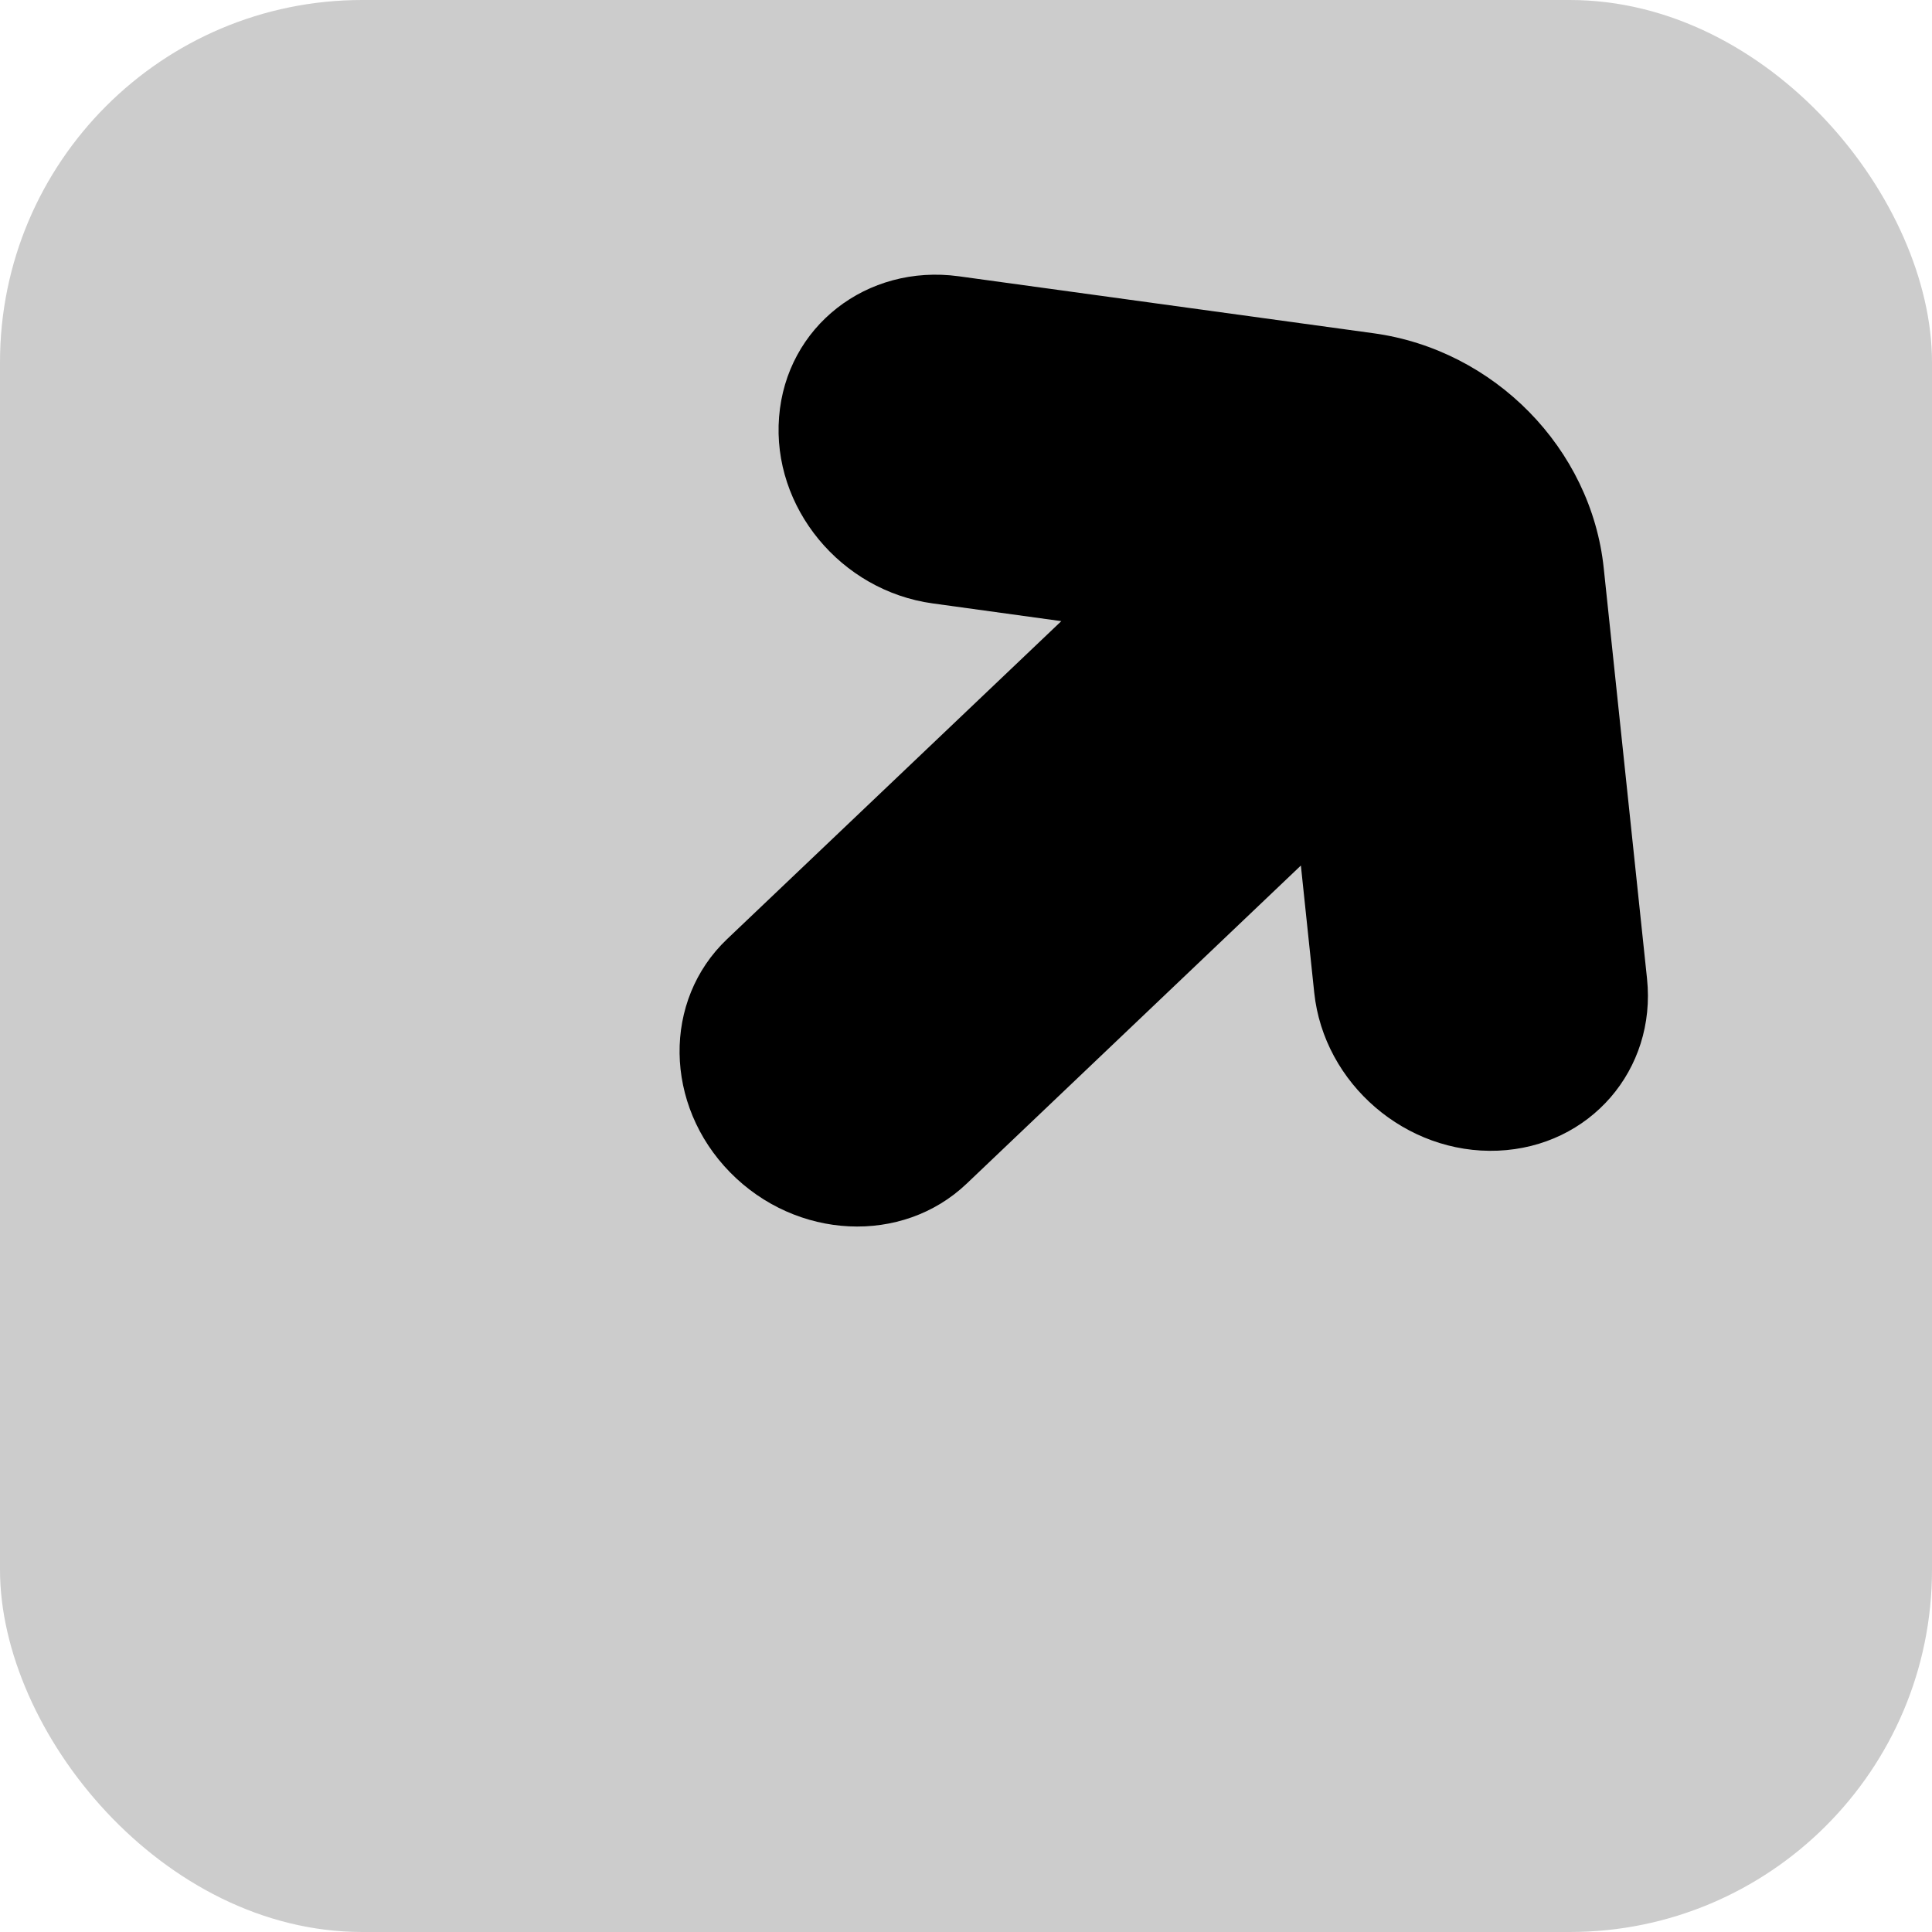 <svg xmlns="http://www.w3.org/2000/svg" width="12" height="12" viewBox="0 0 12 12" fill="none">
    <g clip-path="url(#clip0_6333_13826)">
    <rect opacity="0.2" width="12" height="12" rx="2.25" fill="black"/>
    <path fill-rule="evenodd" clip-rule="evenodd" d="M8.532 2.07C9.282 2.173 9.883 2.786 9.961 3.528L10.23 6.079C10.289 6.645 9.875 7.123 9.304 7.147C8.734 7.171 8.223 6.732 8.163 6.166L8.08 5.376L6.004 7.352C5.604 7.733 4.946 7.701 4.535 7.282C4.124 6.863 4.115 6.214 4.516 5.833L6.592 3.858L5.794 3.748C5.222 3.67 4.794 3.151 4.839 2.59C4.883 2.029 5.383 1.638 5.955 1.716L8.532 2.07Z" fill="black"/>
    </g>
    <defs>
    <clipPath id="clip0_6333_13826">
    <rect width="12" height="12" fill="white"/>
    </clipPath>
    </defs>
    </svg>
